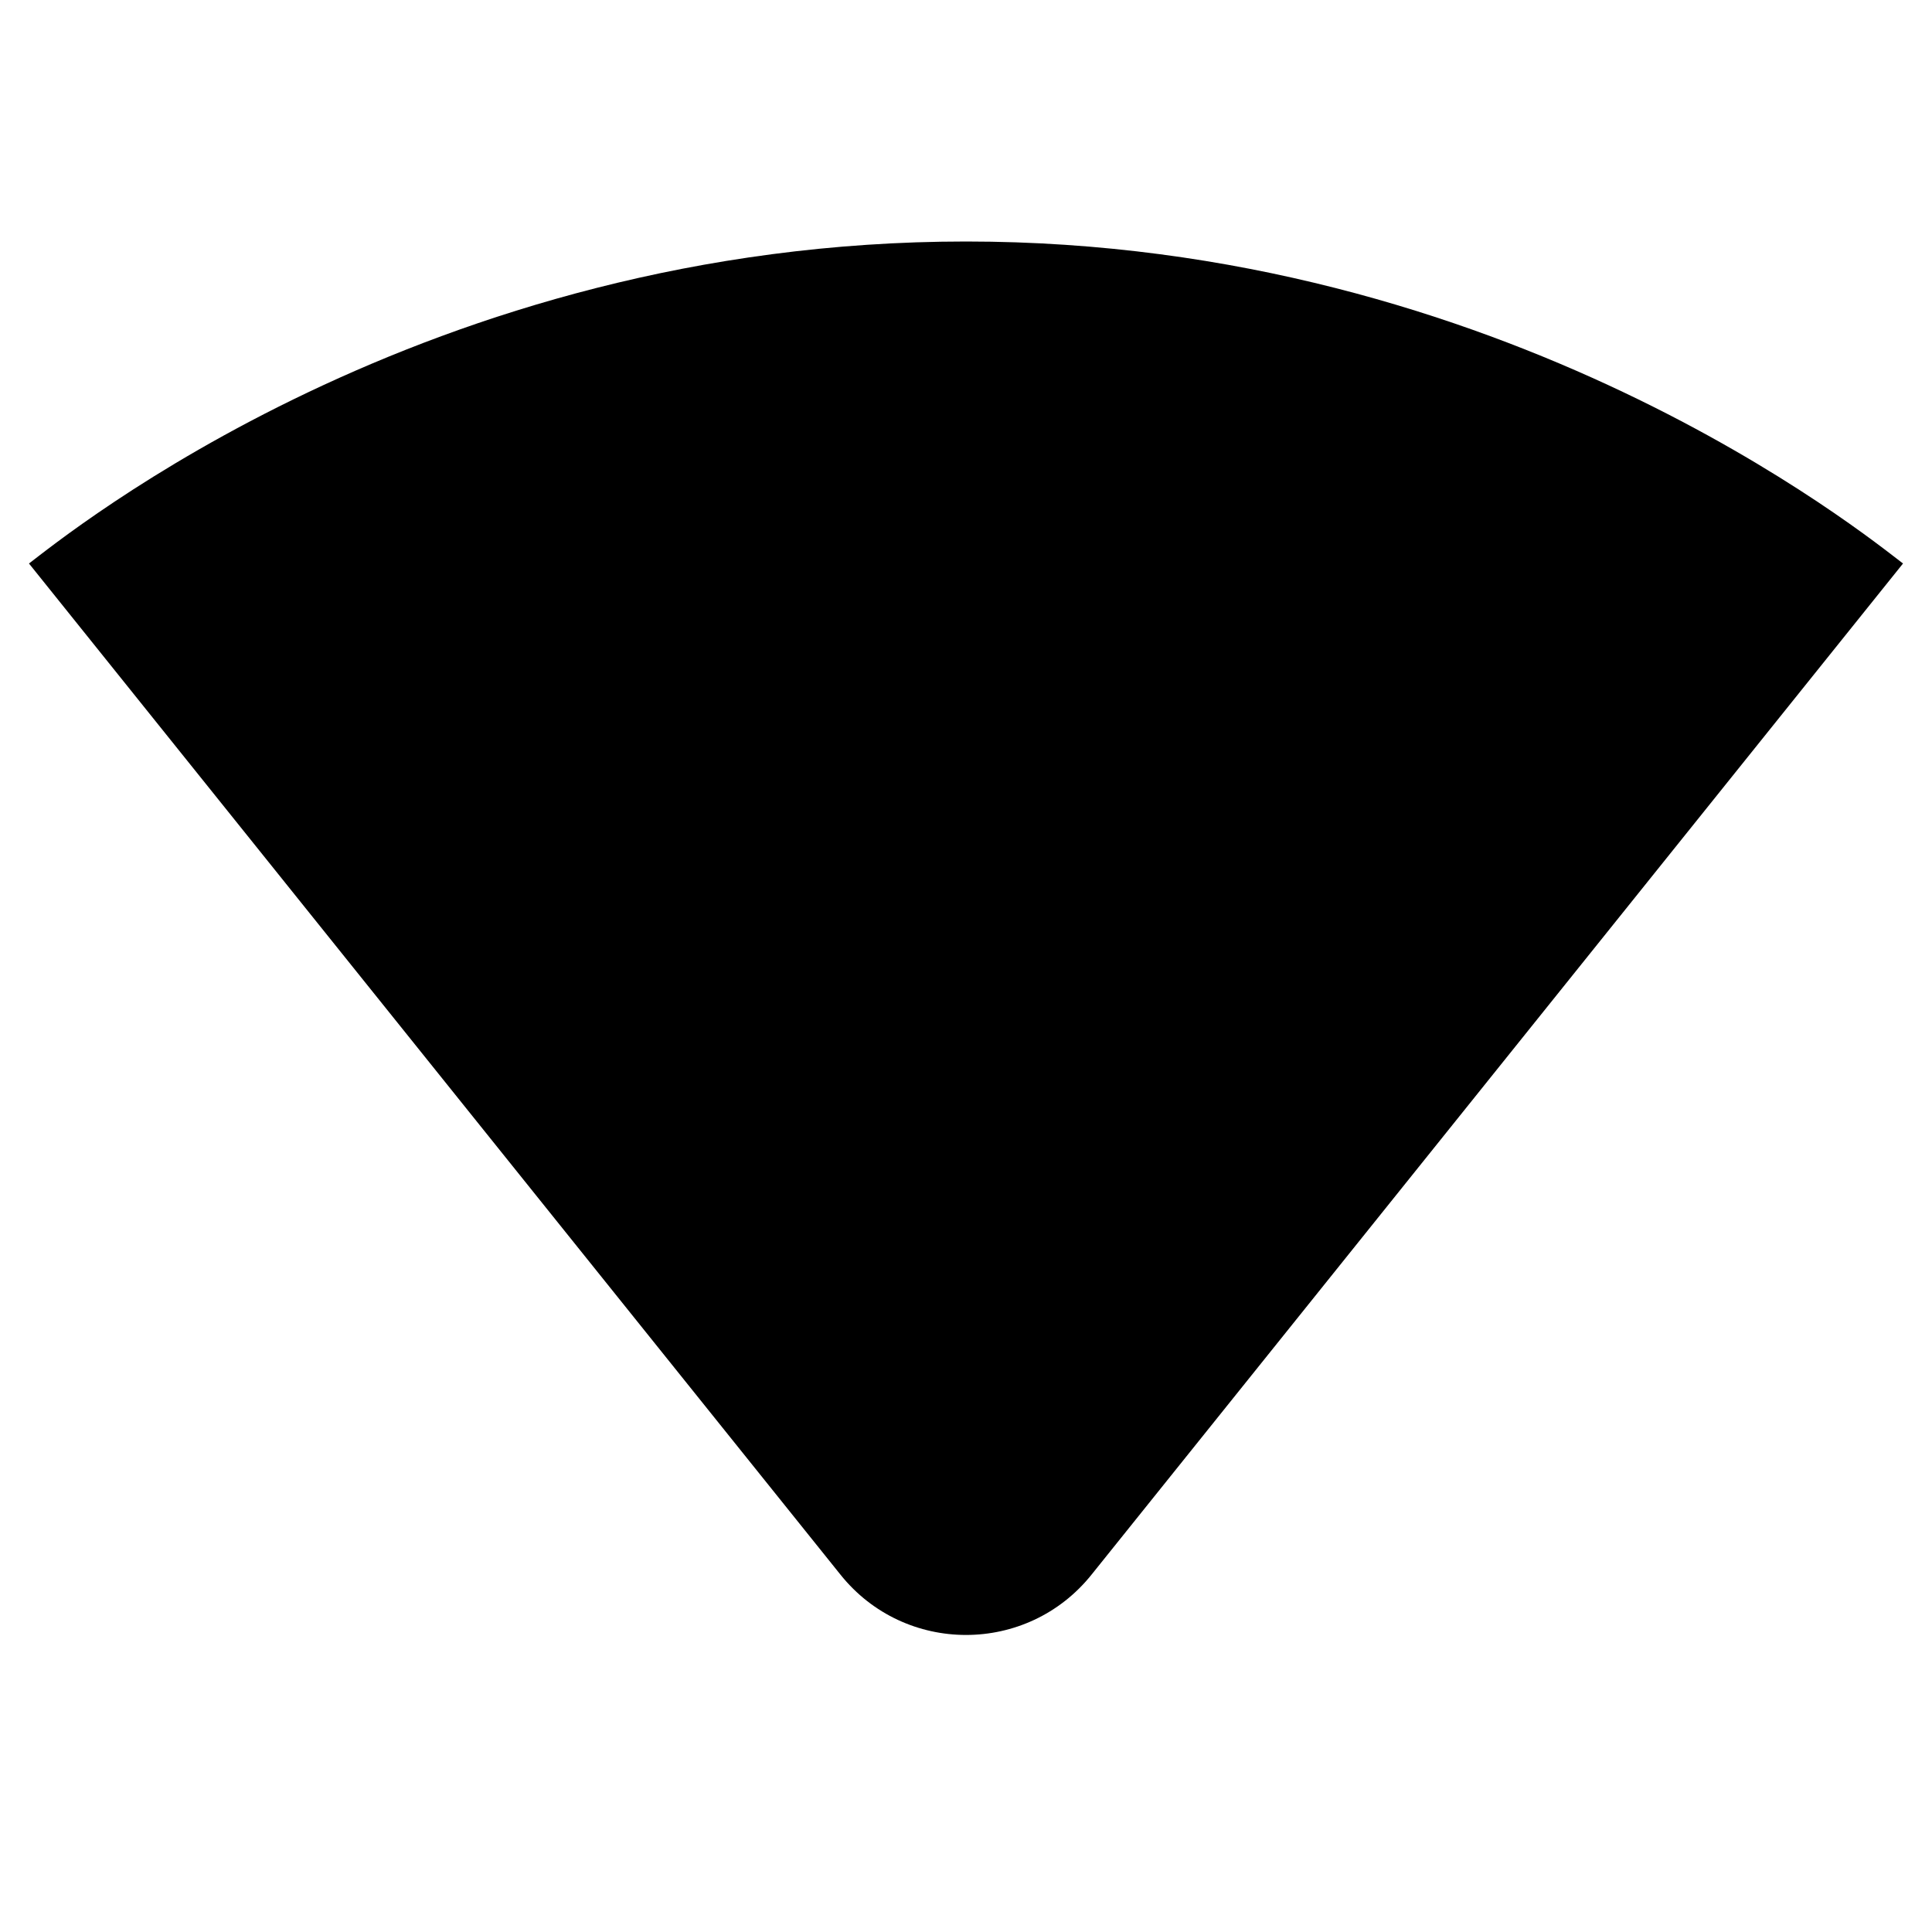  <svg version="1.1" xmlns="http://www.w3.org/2000/svg" width="24" height="24" viewBox="0 0 24 24">
    <path
      fillOpacity=".3"
      d="M23.64 7c-.45-.34-4.93-4-11.64-4C5.28 3 .81 6.66.36 7l10.08 12.56c.8 1 2.32 1 3.12 0L23.64 7z"
    />
    <path d="M3.53 10.94l6.91 8.61c.8 1 2.32 1 3.12 0l6.91-8.61c-.43-.33-3.66-2.95-8.47-2.95s-8.04 2.62-8.47 2.95z" />

</svg>
